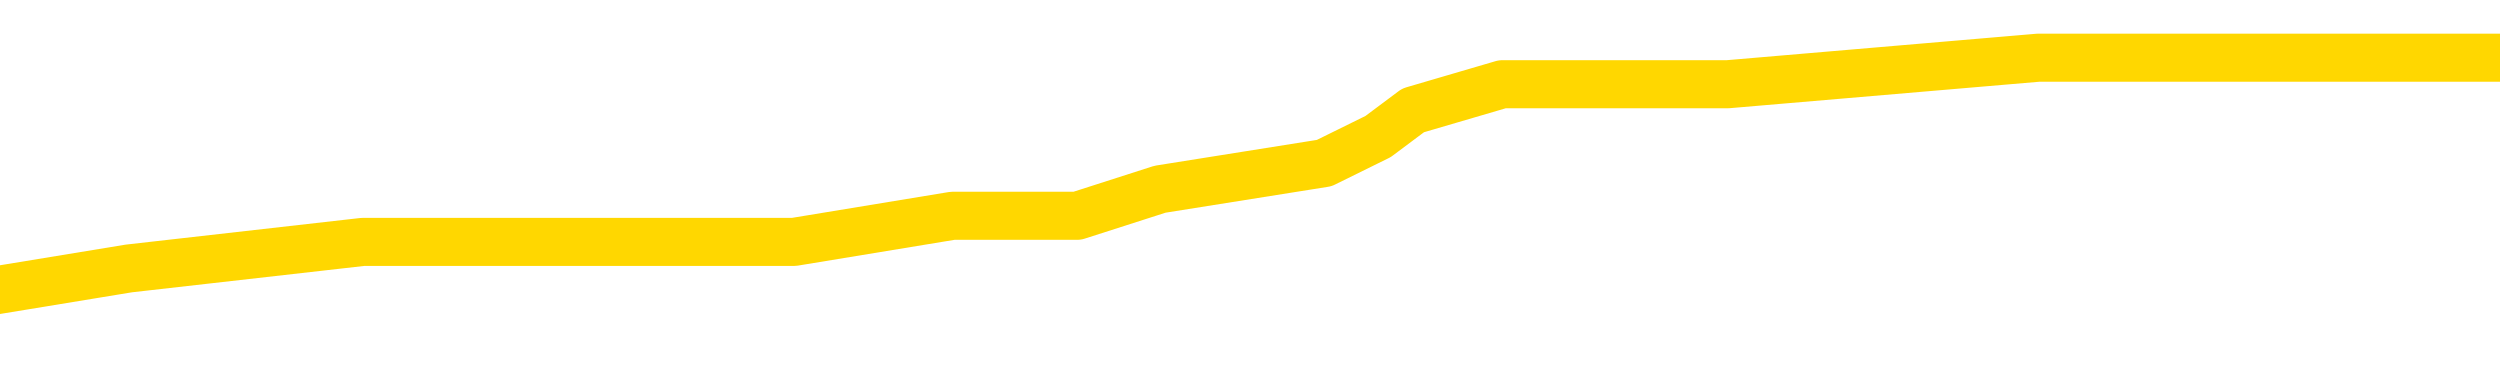 <svg xmlns="http://www.w3.org/2000/svg" version="1.1" viewBox="0 0 6500 1000">
	<path fill="none" stroke="gold" stroke-width="125" stroke-linecap="round" stroke-linejoin="round" d="M0 168665  L-863380 168665 L-863196 168596 L-862706 168459 L-862412 168391 L-862101 168254 L-861866 168186 L-861813 168049 L-861754 167912 L-861600 167843 L-861560 167707 L-861427 167638 L-861135 167570 L-860594 167570 L-859984 167501 L-859936 167501 L-859296 167433 L-859263 167433 L-858737 167433 L-858604 167364 L-858214 167227 L-857886 167091 L-857769 166954 L-857558 166817 L-856841 166817 L-856271 166748 L-856164 166748 L-855989 166680 L-855768 166543 L-855366 166475 L-855340 166338 L-854413 166201 L-854325 166064 L-854243 165927 L-854173 165790 L-853875 165722 L-853723 165585 L-851833 165653 L-851732 165653 L-851470 165653 L-851176 165722 L-851035 165585 L-850786 165585 L-850751 165516 L-850592 165448 L-850129 165311 L-849876 165242 L-849663 165106 L-849412 165037 L-849063 164969 L-848136 164832 L-848042 164695 L-847631 164626 L-846461 164490 L-845272 164421 L-845179 164284 L-845152 164147 L-844886 164010 L-844587 163874 L-844458 163737 L-844421 163600 L-843606 163600 L-843222 163668 L-842162 163737 L-842100 163737 L-841835 165106 L-841364 166406 L-841172 167707 L-840908 169007 L-840571 168939 L-840436 168870 L-839980 168802 L-839237 168733 L-839219 168665 L-839054 168528 L-838986 168528 L-838470 168459 L-837441 168459 L-837245 168391 L-836756 168323 L-836394 168254 L-835986 168254 L-835600 168323 L-833896 168323 L-833798 168323 L-833727 168323 L-833665 168323 L-833481 168254 L-833144 168254 L-832504 168186 L-832427 168117 L-832366 168117 L-832179 168049 L-832100 168049 L-831922 167980 L-831903 167912 L-831673 167912 L-831285 167843 L-830397 167843 L-830357 167775 L-830269 167707 L-830242 167570 L-829234 167501 L-829084 167364 L-829060 167296 L-828927 167227 L-828887 167159 L-827629 167091 L-827571 167091 L-827031 167022 L-826979 167022 L-826932 167022 L-826537 166954 L-826397 166885 L-826198 166817 L-826051 166817 L-825886 166817 L-825610 166885 L-825251 166885 L-824698 166817 L-824053 166748 L-823795 166611 L-823641 166543 L-823240 166475 L-823200 166406 L-823079 166338 L-823017 166406 L-823003 166406 L-822910 166406 L-822617 166338 L-822465 166064 L-822135 165927 L-822057 165790 L-821981 165722 L-821754 165516 L-821688 165379 L-821460 165242 L-821408 165106 L-821243 165037 L-820237 164969 L-820054 164900 L-819503 164832 L-819110 164695 L-818713 164626 L-817862 164490 L-817784 164421 L-817205 164353 L-816764 164353 L-816523 164284 L-816366 164284 L-815965 164147 L-815944 164147 L-815499 164079 L-815094 164010 L-814958 163874 L-814783 163737 L-814646 163600 L-814396 163463 L-813396 163394 L-813314 163326 L-813179 163258 L-813140 163189 L-812250 163121 L-812035 163052 L-811591 162984 L-811474 162915 L-811417 162847 L-810741 162847 L-810641 162778 L-810612 162778 L-809270 162710 L-808864 162642 L-808825 162573 L-807896 162505 L-807798 162436 L-807665 162368 L-807261 162299 L-807235 162231 L-807142 162162 L-806926 162094 L-806515 161957 L-805361 161820 L-805069 161683 L-805041 161546 L-804432 161478 L-804182 161341 L-804163 161273 L-803233 161204 L-803182 161067 L-803059 160999 L-803042 160862 L-802886 160793 L-802711 160657 L-802574 160588 L-802518 160520 L-802410 160451 L-802325 160383 L-802091 160314 L-802016 160246 L-801708 160177 L-801590 160109 L-801420 160041 L-801329 159972 L-801227 159972 L-801203 159904 L-801126 159904 L-801028 159767 L-800661 159698 L-800557 159630 L-800053 159561 L-799601 159493 L-799563 159425 L-799539 159356 L-799498 159288 L-799370 159219 L-799269 159151 L-798827 159082 L-798545 159014 L-797953 158945 L-797822 158877 L-797548 158740 L-797395 158672 L-797242 158603 L-797157 158466 L-797079 158398 L-796893 158329 L-796843 158329 L-796815 158261 L-796736 158193 L-796712 158124 L-796429 157987 L-795825 157850 L-794830 157782 L-794532 157713 L-793798 157645 L-793554 157577 L-793464 157508 L-792886 157440 L-792188 157371 L-791436 157303 L-791117 157234 L-790734 157097 L-790657 157029 L-790023 156960 L-789837 156892 L-789750 156892 L-789620 156892 L-789307 156824 L-789258 156755 L-789116 156687 L-789094 156618 L-788126 156550 L-787581 156481 L-787103 156481 L-787042 156481 L-786718 156481 L-786697 156413 L-786634 156413 L-786424 156344 L-786347 156276 L-786293 156208 L-786270 156139 L-786231 156071 L-786215 156002 L-785458 155934 L-785441 155865 L-784642 155797 L-784490 155728 L-783584 155660 L-783078 155592 L-782849 155455 L-782807 155455 L-782692 155386 L-782516 155318 L-781761 155386 L-781626 155318 L-781462 155249 L-781144 155181 L-780968 155044 L-779946 154907 L-779923 154770 L-779672 154702 L-779459 154565 L-778825 154496 L-778587 154360 L-778554 154223 L-778376 154086 L-778296 153949 L-778206 153880 L-778142 153744 L-777701 153607 L-777678 153538 L-777137 153470 L-776881 153401 L-776386 153333 L-775509 153264 L-775472 153196 L-775420 153127 L-775379 153059 L-775261 152991 L-774985 152922 L-774778 152785 L-774581 152648 L-774558 152511 L-774507 152375 L-774468 152306 L-774390 152238 L-773793 152101 L-773732 152032 L-773629 151964 L-773475 151895 L-772843 151827 L-772162 151759 L-771859 151622 L-771513 151553 L-771315 151485 L-771267 151348 L-770946 151279 L-770319 151211 L-770172 151143 L-770136 151074 L-770078 151006 L-770001 150869 L-769760 150869 L-769672 150800 L-769578 150732 L-769284 150663 L-769150 150595 L-769089 150527 L-769053 150390 L-768780 150390 L-767774 150321 L-767599 150253 L-767548 150253 L-767255 150184 L-767063 150047 L-766730 149979 L-766223 149911 L-765661 149774 L-765646 149637 L-765630 149568 L-765529 149431 L-765415 149295 L-765376 149158 L-765338 149089 L-765272 149089 L-765244 149021 L-765105 149089 L-764812 149089 L-764762 149089 L-764657 149089 L-764393 149021 L-763928 148952 L-763783 148952 L-763729 148815 L-763672 148747 L-763481 148678 L-763115 148610 L-762901 148610 L-762706 148610 L-762648 148610 L-762589 148473 L-762435 148405 L-762166 148336 L-761736 148678 L-761720 148678 L-761644 148610 L-761579 148542 L-761450 148062 L-761426 147994 L-761142 147926 L-761094 147857 L-761040 147789 L-760577 147720 L-760539 147720 L-760498 147652 L-760308 147583 L-759827 147515 L-759340 147446 L-759324 147378 L-759286 147310 L-759029 147241 L-758952 147104 L-758722 147036 L-758706 146899 L-758412 146762 L-757969 146694 L-757522 146625 L-757018 146557 L-756864 146488 L-756577 146420 L-756537 146283 L-756206 146214 L-755984 146146 L-755467 146009 L-755391 145941 L-755144 145804 L-754949 145667 L-754889 145598 L-754113 145530 L-754039 145530 L-753808 145462 L-753792 145462 L-753730 145393 L-753534 145325 L-753070 145325 L-753047 145256 L-752917 145256 L-751616 145256 L-751600 145256 L-751522 145188 L-751429 145188 L-751212 145188 L-751059 145119 L-750881 145188 L-750827 145256 L-750540 145325 L-750500 145325 L-750131 145325 L-749691 145325 L-749508 145325 L-749187 145256 L-748891 145256 L-748445 145119 L-748374 145051 L-747911 144914 L-747473 144845 L-747291 144777 L-745837 144640 L-745705 144572 L-745248 144435 L-745022 144366 L-744636 144229 L-744119 144093 L-743165 143956 L-742371 143819 L-741696 143750 L-741271 143613 L-740960 143545 L-740730 143340 L-740046 143134 L-740033 142929 L-739824 142655 L-739801 142587 L-739627 142450 L-738677 142381 L-738409 142245 L-737594 142176 L-737283 142039 L-737246 141971 L-737188 141834 L-736572 141765 L-735934 141629 L-734308 141560 L-733634 141492 L-732992 141492 L-732914 141492 L-732858 141492 L-732822 141492 L-732794 141423 L-732682 141286 L-732664 141218 L-732641 141149 L-732488 141081 L-732434 140944 L-732356 140876 L-732237 140807 L-732139 140739 L-732022 140670 L-731752 140533 L-731483 140465 L-731465 140328 L-731266 140260 L-731119 140123 L-730892 140054 L-730758 139986 L-730449 139917 L-730389 139849 L-730036 139712 L-729687 139644 L-729586 139575 L-729522 139438 L-729462 139370 L-729078 139233 L-728697 139164 L-728593 139096 L-728332 139028 L-728061 138891 L-727902 138822 L-727870 138754 L-727808 138685 L-727666 138617 L-727482 138548 L-727438 138480 L-727150 138480 L-727134 138412 L-726900 138412 L-726840 138343 L-726801 138343 L-726221 138275 L-726088 138206 L-726064 137932 L-726046 137453 L-726029 136906 L-726012 136358 L-725988 135811 L-725972 135400 L-725951 134921 L-725934 134442 L-725911 134168 L-725894 133894 L-725873 133689 L-725856 133552 L-725807 133347 L-725735 133141 L-725700 132799 L-725676 132525 L-725640 132251 L-725599 131978 L-725562 131841 L-725546 131567 L-725522 131362 L-725485 131225 L-725468 131019 L-725445 130882 L-725427 130746 L-725409 130609 L-725393 130472 L-725364 130266 L-725338 130061 L-725292 129993 L-725276 129856 L-725234 129787 L-725186 129650 L-725115 129514 L-725100 129377 L-725084 129240 L-725022 129171 L-724982 129103 L-724943 129034 L-724777 128966 L-724712 128898 L-724696 128829 L-724652 128692 L-724593 128624 L-724381 128555 L-724347 128487 L-724305 128418 L-724227 128350 L-723690 128281 L-723611 128213 L-723507 128076 L-723419 128008 L-723242 127939 L-722892 127871 L-722736 127802 L-722298 127734 L-722141 127665 L-722011 127597 L-721308 127460 L-721106 127392 L-720146 127255 L-719664 127186 L-719564 127186 L-719472 127118 L-719227 127049 L-719154 126981 L-718711 126844 L-718615 126776 L-718600 126707 L-718584 126639 L-718559 126570 L-718093 126502 L-717876 126433 L-717737 126365 L-717443 126297 L-717354 126228 L-717313 126160 L-717283 126091 L-717111 126023 L-717052 125954 L-716975 125886 L-716895 125817 L-716825 125817 L-716516 125749 L-716431 125681 L-716217 125612 L-716182 125544 L-715498 125475 L-715400 125407 L-715194 125338 L-715148 125270 L-714870 125201 L-714807 125133 L-714790 124996 L-714712 124928 L-714404 124791 L-714380 124722 L-714326 124585 L-714303 124517 L-714181 124449 L-714045 124312 L-713801 124243 L-713675 124243 L-713028 124175 L-713012 124175 L-712988 124175 L-712807 124038 L-712731 123969 L-712639 123901 L-712212 123832 L-711796 123764 L-711403 123627 L-711324 123559 L-711305 123490 L-710942 123422 L-710705 123353 L-710477 123285 L-710164 123216 L-710086 123148 L-710005 123011 L-709827 122874 L-709812 122806 L-709546 122669 L-709466 122600 L-709236 122532 L-709010 122464 L-708694 122464 L-708519 122395 L-708158 122395 L-707766 122327 L-707697 122190 L-707633 122121 L-707493 121984 L-707441 121916 L-707339 121779 L-706838 121711 L-706640 121642 L-706394 121574 L-706208 121505 L-705909 121437 L-705832 121368 L-705666 121232 L-704782 121163 L-704753 121026 L-704630 120889 L-704052 120821 L-703974 120752 L-703260 120752 L-702949 120752 L-702735 120752 L-702719 120752 L-702332 120752 L-701807 120616 L-701361 120547 L-701031 120479 L-700879 120410 L-700553 120410 L-700374 120342 L-700293 120342 L-700087 120205 L-699911 120136 L-698982 120068 L-698093 120000 L-698054 119931 L-697826 119931 L-697447 119863 L-696659 119794 L-696425 119726 L-696349 119657 L-695991 119589 L-695420 119452 L-695153 119383 L-694766 119315 L-694662 119315 L-694492 119315 L-693874 119315 L-693663 119315 L-693355 119315 L-693302 119247 L-693174 119178 L-693121 119110 L-693002 119041 L-692666 118904 L-691706 118836 L-691575 118699 L-691373 118631 L-690742 118562 L-690431 118494 L-690017 118425 L-689989 118357 L-689844 118288 L-689424 118220 L-688091 118220 L-688044 118151 L-687916 118015 L-687899 117946 L-687321 117809 L-687116 117741 L-687086 117672 L-687045 117604 L-686988 117535 L-686950 117467 L-686872 117399 L-686729 117330 L-686275 117262 L-686156 117193 L-685871 117125 L-685498 117056 L-685402 116988 L-685075 116919 L-684721 116851 L-684551 116783 L-684504 116714 L-684395 116646 L-684306 116577 L-684278 116509 L-684201 116372 L-683898 116303 L-683864 116167 L-683793 116098 L-683425 116030 L-683089 115961 L-683008 115961 L-682789 115893 L-682617 115824 L-682589 115756 L-682092 115687 L-681543 115550 L-680662 115482 L-680564 115345 L-680487 115277 L-680213 115208 L-679965 115071 L-679892 115003 L-679830 114866 L-679711 114798 L-679669 114729 L-679559 114661 L-679482 114524 L-678781 114455 L-678536 114387 L-678496 114318 L-678340 114250 L-677740 114250 L-677513 114250 L-677421 114250 L-676946 114250 L-676349 114113 L-675829 114045 L-675808 113976 L-675663 113908 L-675343 113908 L-674801 113908 L-674569 113908 L-674398 113908 L-673912 113839 L-673684 113771 L-673599 113702 L-673253 113634 L-672927 113634 L-672404 113566 L-672077 113497 L-671476 113429 L-671279 113292 L-671227 113223 L-671186 113155 L-670905 113086 L-670221 112950 L-669910 112881 L-669885 112744 L-669694 112676 L-669471 112607 L-669385 112539 L-668722 112402 L-668697 112334 L-668476 112197 L-668146 112128 L-667794 111991 L-667589 111923 L-667356 111786 L-667099 111718 L-666909 111581 L-666862 111512 L-666635 111444 L-666600 111375 L-666444 111307 L-666229 111238 L-666056 111170 L-665965 111101 L-665687 111033 L-665444 110965 L-665128 110896 L-664702 110896 L-664665 110896 L-664181 110896 L-663948 110896 L-663736 110828 L-663510 110759 L-662960 110759 L-662713 110691 L-661879 110691 L-661823 110622 L-661802 110554 L-661644 110485 L-661182 110417 L-661141 110349 L-660801 110212 L-660668 110143 L-660445 110075 L-659873 110006 L-659401 109938 L-659207 109869 L-659014 109801 L-658824 109733 L-658723 109664 L-658354 109596 L-658308 109527 L-658227 109459 L-656933 109390 L-656885 109322 L-656617 109322 L-656471 109322 L-655920 109322 L-655804 109253 L-655722 109185 L-655363 109117 L-655139 109048 L-654858 108980 L-654529 108843 L-654021 108774 L-653908 108706 L-653829 108637 L-653665 108569 L-653371 108569 L-652902 108569 L-652705 108637 L-652655 108637 L-652005 108569 L-651883 108501 L-651429 108501 L-651393 108432 L-650925 108364 L-650814 108295 L-650798 108227 L-650582 108227 L-650401 108158 L-649870 108158 L-648840 108158 L-648640 108090 L-648182 108021 L-647234 107885 L-647135 107816 L-646781 107679 L-646721 107611 L-646706 107542 L-646671 107474 L-646301 107405 L-646181 107337 L-645939 107268 L-645776 107200 L-645588 107132 L-645467 107063 L-644397 106926 L-643539 106858 L-643326 106721 L-643229 106652 L-643055 106516 L-642722 106447 L-642650 106379 L-642592 106310 L-642417 106310 L-642028 106242 L-641793 106173 L-641682 106105 L-641565 106036 L-640584 105968 L-640558 105900 L-639964 105763 L-639931 105763 L-639783 105694 L-639498 105626 L-638587 105626 L-637640 105626 L-637487 105557 L-637385 105557 L-637253 105489 L-637110 105420 L-637084 105352 L-636970 105284 L-636751 105215 L-636070 105147 L-635941 105078 L-635637 105010 L-635397 104873 L-635065 104804 L-634426 104736 L-634084 104599 L-634022 104531 L-633866 104531 L-632945 104531 L-632474 104531 L-632431 104531 L-632418 104462 L-632376 104394 L-632354 104325 L-632328 104257 L-632184 104188 L-631761 104120 L-631426 104120 L-631235 104052 L-630806 104052 L-630618 103983 L-630229 103846 L-629695 103778 L-629322 103709 L-629301 103709 L-629051 103641 L-628933 103572 L-628857 103504 L-628721 103436 L-628682 103367 L-628602 103299 L-628207 103230 L-627711 103162 L-627599 103025 L-627426 102956 L-627118 102888 L-626671 102819 L-626348 102751 L-626205 102614 L-625778 102477 L-625625 102340 L-625570 102203 L-624756 102135 L-624736 102067 L-624364 101998 L-624307 101998 L-623178 101930 L-623111 101930 L-622552 101861 L-622358 101793 L-622221 101724 L-621988 101656 L-621641 101587 L-621606 101451 L-621571 101382 L-621503 101245 L-621154 101177 L-620982 101108 L-620497 101040 L-620480 100971 L-620155 100903 L-619998 100835 L-618857 100698 L-618832 100629 L-618640 100492 L-618447 100424 L-618197 100355 L-618179 100287 L-617159 100219 L-616862 100150 L-616786 100082 L-616650 99945 L-616474 99876 L-615897 99739 L-615682 99671 L-615618 99603 L-615487 99534 L-615451 99397 L-614927 99329 L-614789 126297 L-614775 126297 L-614752 126297 L-614732 126297 L-614505 99260 L-613729 99260 L-613687 99260 L-613320 99260 L-613241 99192 L-613189 99123 L-612516 99055 L-611774 98986 L-611349 98986 L-610901 98918 L-609840 98850 L-609528 98713 L-609118 98713 L-609046 98644 L-608522 98644 L-608427 98644 L-608409 98644 L-607964 98576 L-607779 98439 L-606999 98302 L-606326 98234 L-605914 98028 L-605682 97891 L-605542 97823 L-605460 97686 L-605440 97618 L-605364 97618 L-605236 97549 L-604919 97618 L-604694 97618 L-604369 97549 L-604307 97549 L-603937 97549 L-603904 97549 L-603695 97549 L-603028 97549 L-602951 97549 L-602793 97412 L-602682 97412 L-602355 97344 L-602201 97275 L-601860 97275 L-601803 97138 L-601464 97002 L-601261 96933 L-601208 96796 L-599831 96728 L-599702 96659 L-599268 96591 L-598948 96522 L-598120 96386 L-597997 96317 L-597266 96180 L-597110 96043 L-597069 95975 L-597016 95906 L-596992 95838 L-596878 95770 L-596582 95701 L-596292 95633 L-596238 95564 L-596117 95496 L-596087 95427 L-595987 95359 L-595543 95359 L-595392 95290 L-594556 95290 L-594014 95222 L-593680 95222 L-593664 95154 L-593588 95085 L-593472 95017 L-593278 94948 L-593013 94880 L-592179 94811 L-592082 94743 L-591561 94674 L-591519 94606 L-591420 94537 L-590592 94537 L-590457 94469 L-590118 94469 L-589564 94401 L-589184 94332 L-589021 94264 L-588711 94195 L-587899 94127 L-587593 94058 L-587324 94058 L-587002 94058 L-586682 94127 L-586406 94127 L-585578 93990 L-585482 93921 L-585390 93716 L-585285 93511 L-584899 93305 L-584419 93169 L-584402 93100 L-584284 93032 L-583916 92895 L-583821 92826 L-582987 92689 L-582910 92621 L-582610 92553 L-582520 92484 L-582112 92347 L-582002 92210 L-581303 92142 L-580830 92073 L-580770 92005 L-580551 91868 L-580277 91800 L-580164 91731 L-579137 91663 L-578750 91594 L-578730 91526 L-578397 91457 L-578153 91389 L-577719 91321 L-577609 91252 L-577492 91184 L-577040 91047 L-576450 90978 L-576113 90910 L-574220 90841 L-574107 90704 L-573895 90636 L-572576 90568 L-572470 75167 L-572404 59972 L-572368 45941 L-572306 45941 L-571806 61204 L-571131 76262 L-571109 90157 L-570839 90020 L-569871 90020 L-569182 89952 L-569020 89883 L-568479 89815 L-568389 89746 L-567370 89678 L-566422 89541 L-566056 89609 L-565954 89678 L-565365 89678 L-565306 89678 L-565206 89609 L-564765 89472 L-564658 89404 L-564216 89336 L-563216 89130 L-562960 88925 L-562857 88720 L-562727 88583 L-562360 88446 L-561779 88309 L-561748 88240 L-561433 88172 L-559450 88104 L-559334 88035 L-559267 88035 L-558908 87967 L-557289 87898 L-557112 87898 L-556967 87898 L-556145 87967 L-556092 88035 L-556038 88035 L-555603 88035 L-554623 88104 L-554549 88104 L-553464 88035 L-553251 88035 L-552535 87898 L-552147 87830 L-551928 87693 L-551609 87556 L-551115 87419 L-550987 87351 L-550758 87214 L-550526 87077 L-550467 87008 L-550177 86940 L-549905 86803 L-548875 86735 L-547210 86666 L-546791 86598 L-546654 86529 L-546497 86529 L-546192 86461 L-545964 86324 L-545806 86255 L-545646 86119 L-545477 85982 L-545430 85913 L-545377 85845 L-545355 85845 L-544969 85776 L-544719 85776 L-544449 85776 L-544288 85776 L-544198 85776 L-542539 85776 L-542374 85845 L-541994 85776 L-541534 85776 L-540925 85639 L-539832 85571 L-539400 85503 L-539369 85434 L-539307 85366 L-539289 85297 L-537585 85229 L-537543 85160 L-537077 85092 L-536890 85023 L-536858 84887 L-536263 84818 L-536213 84750 L-535890 84681 L-535840 84613 L-535629 84544 L-535611 84476 L-535345 84339 L-535292 84271 L-534823 84202 L-534313 84065 L-534234 84065 L-533940 83997 L-533923 83928 L-533885 83860 L-533814 83791 L-533657 83723 L-532710 83723 L-532654 83723 L-532133 83723 L-531941 83655 L-531840 83655 L-531614 83586 L-531104 83586 L-530716 85434 L-530647 85434 L-530298 85366 L-529941 85297 L-528812 83312 L-528761 83175 L-528535 83107 L-528501 83039 L-528376 82902 L-528277 82902 L-528013 82902 L-527272 82970 L-526694 82970 L-526400 82970 L-525695 82970 L-525516 82902 L-525493 82902 L-524857 82833 L-524545 82765 L-524149 82765 L-524119 82696 L-524098 82628 L-523945 82559 L-523259 82559 L-523243 82559 L-522903 82559 L-522630 82491 L-522593 82422 L-522537 82286 L-522515 82217 L-522443 82149 L-522111 82080 L-522005 82012 L-521976 81875 L-521778 81806 L-521625 81738 L-520757 81670 L-520195 81533 L-520179 81533 L-520078 81464 L-519975 81533 L-519829 81533 L-519751 81533 L-519713 81464 L-519657 81396 L-519584 81327 L-519439 81259 L-518957 81259 L-518553 81190 L-517686 81259 L-517666 81259 L-517409 81259 L-517332 81259 L-517303 81190 L-517293 81054 L-517275 80985 L-516982 80917 L-516943 80848 L-516871 80780 L-516797 80711 L-516592 80643 L-516433 80438 L-516131 80232 L-516054 79958 L-516037 79753 L-515820 79616 L-515589 79616 L-515479 79685 L-515109 79753 L-514951 79753 L-514720 79753 L-514551 79753 L-514406 79685 L-514274 79616 L-512998 79479 L-512595 79342 L-512534 79274 L-512417 79137 L-511992 79069 L-511977 78932 L-511915 78863 L-511642 78726 L-511529 78658 L-511247 78521 L-510969 78453 L-510544 78316 L-510522 78247 L-510444 78179 L-510318 78110 L-509732 78042 L-509340 77973 L-509005 77905 L-508416 77837 L-508314 77837 L-508143 77768 L-508007 77768 L-507179 77700 L-505994 77631 L-505958 77563 L-505902 77563 L-505682 77494 L-505477 77494 L-505322 77494 L-505065 77426 L-504989 77357 L-504446 77289 L-504410 77221 L-504161 77152 L-503774 77084 L-502948 77015 L-502590 76947 L-502279 76947 L-502021 76878 L-501798 76810 L-501391 76741 L-501275 76673 L-501092 76605 L-501038 76605 L-500850 76536 L-500679 76468 L-500650 76399 L-500370 76331 L-500060 76262 L-499921 76194 L-499612 76125 L-499418 76125 L-499402 76057 L-498683 76057 L-498549 75920 L-498252 75852 L-498161 75783 L-497561 75783 L-497522 75715 L-497444 75646 L-496823 75578 L-496672 75441 L-496631 75373 L-496321 75304 L-496129 75236 L-495936 75099 L-495880 74962 L-495572 74893 L-495519 74825 L-495465 74893 L-495439 74893 L-495314 74893 L-494504 74825 L-494427 74757 L-493887 74688 L-493618 74620 L-492958 74551 L-492051 74483 L-491809 74414 L-491277 74346 L-491060 74277 L-489952 74346 L-489902 74346 L-489127 74346 L-488579 74277 L-488468 74209 L-488315 74072 L-488260 74004 L-488094 73935 L-487717 73867 L-487270 73798 L-487215 73730 L-487060 73661 L-486380 73593 L-486160 73524 L-485642 73456 L-484794 73319 L-484777 73251 L-482987 73182 L-482432 73114 L-482315 73045 L-481309 72977 L-481273 72908 L-481040 72908 L-480947 72908 L-480907 72908 L-480575 72840 L-480223 72772 L-479958 72635 L-479672 72566 L-479361 72429 L-479107 72292 L-479013 72224 L-478523 72156 L-478316 72087 L-477750 72019 L-477636 72087 L-477284 72019 L-477233 72019 L-477193 72019 L-476589 71882 L-475856 71745 L-475274 71608 L-475039 71471 L-474499 71266 L-474346 71129 L-473844 71060 L-473635 70924 L-473612 70924 L-473553 70855 L-472590 70855 L-472413 70787 L-471971 70718 L-471946 70581 L-471791 70513 L-471710 70513 L-471559 70581 L-470913 70581 L-470863 70513 L-469743 70444 L-468759 70376 L-468697 70308 L-467977 70239 L-467112 70171 L-466733 70102 L-466514 70102 L-465755 70034 L-465703 69965 L-465393 69828 L-464542 69828 L-464349 69760 L-464172 69691 L-463948 69691 L-463821 69623 L-463629 69623 L-463397 69555 L-463227 69623 L-462941 69555 L-462661 69555 L-462578 69486 L-462407 69418 L-462391 69281 L-462237 69212 L-462198 69144 L-461422 69075 L-461346 69075 L-461114 68939 L-460687 68870 L-460341 68802 L-459758 68733 L-459489 68733 L-459230 68733 L-459101 68596 L-459085 68528 L-458971 68459 L-458947 68391 L-458713 68323 L-458677 68254 L-457361 68254 L-457305 68186 L-456626 68049 L-456054 68049 L-455928 68049 L-455775 68049 L-455698 68049 L-455386 67912 L-455113 67843 L-455024 67707 L-454922 67707 L-453994 67638 L-453918 67638 L-453554 67638 L-453530 67570 L-453493 67501 L-452718 67364 L-452626 67296 L-452486 67227 L-452084 67159 L-451822 67159 L-451579 67227 L-451365 67159 L-451284 67159 L-451208 67159 L-451132 67159 L-450945 67227 L-450878 67227 L-450629 67227 L-450574 67159 L-450436 67091 L-450356 66954 L-450243 66885 L-450020 66817 L-449856 66748 L-449815 66680 L-449645 66611 L-449274 66543 L-449260 66475 L-449144 66406 L-448422 66338 L-448386 66269 L-448253 66269 L-447906 66201 L-447494 66201 L-447458 66201 L-447380 66132 L-447341 66064 L-446977 65995 L-446773 65927 L-446758 65859 L-446412 65790 L-446064 65790 L-445738 65790 L-445636 65722 L-445484 65722 L-445289 65653 L-445058 65653 L-444965 65653 L-444809 65653 L-444732 65653 L-444692 65585 L-444578 65516 L-444555 65448 L-444304 65448 L-444165 65311 L-443587 65106 L-442759 64969 L-442271 64832 L-442150 64763 L-442111 64695 L-442099 64626 L-441947 64490 L-441846 64353 L-441613 64284 L-441222 64147 L-440918 64079 L-440902 64010 L-440732 63942 L-440493 63805 L-439897 63805 L-439293 63737 L-439253 63737 L-439213 63737 L-439060 63668 L-439007 63600 L-438944 63531 L-438876 63463 L-438821 63326 L-438796 63258 L-438749 63189 L-438655 63052 L-438518 62984 L-438364 62915 L-438232 62847 L-438191 62847 L-438156 62778 L-438094 62710 L-437821 62573 L-437506 62505 L-437465 62368 L-437380 62299 L-437203 62231 L-436965 62162 L-436608 62094 L-436578 62026 L-436009 61957 L-435886 61889 L-435650 61820 L-435627 61820 L-435346 61752 L-435060 61752 L-434805 61752 L-434233 61683 L-433936 61615 L-433860 61546 L-433161 61478 L-433083 61409 L-433048 61341 L-433022 61273 L-432970 61136 L-432777 61067 L-432636 60930 L-432601 60862 L-432560 60793 L-431965 60725 L-431732 60657 L-431449 61136 L-431394 61546 L-431321 62026 L-431243 62436 L-431006 62299 L-430762 62231 L-430627 62162 L-430520 62094 L-430441 62026 L-430054 61889 L-429927 61820 L-429774 61752 L-429736 61683 L-429591 61615 L-429369 61546 L-429195 61478 L-429126 61409 L-428305 61273 L-428288 61273 L-427994 61204 L-427206 61136 L-426896 61136 L-426750 61067 L-426522 60999 L-426321 60862 L-425384 60793 L-425347 60725 L-425325 60657 L-425284 60520 L-425015 60451 L-424419 60383 L-424355 60314 L-424320 60246 L-424303 60177 L-423608 60177 L-423406 60177 L-423374 60177 L-423041 60177 L-422933 60109 L-422309 59972 L-421804 59904 L-421767 59767 L-421325 59767 L-421229 59698 L-421070 59698 L-420757 59698 L-420745 59698 L-420304 59767 L-419822 59835 L-419693 59835 L-419373 59835 L-419305 59767 L-419001 59767 L-418825 59698 L-418631 59630 L-418388 59493 L-418191 59356 L-418165 59219 L-417587 59151 L-417517 59082 L-417108 59014 L-417053 58945 L-417007 58877 L-416643 58809 L-416497 58740 L-416291 58672 L-416195 58672 L-416040 58603 L-415979 58535 L-415831 58398 L-415730 58329 L-415173 58329 L-415151 58466 L-414979 58535 L-414437 58603 L-414376 58603 L-414322 58466 L-414294 58329 L-414222 58261 L-414206 58124 L-414143 58056 L-414106 57919 L-413952 57850 L-413626 57782 L-413060 57713 L-413045 57645 L-412983 57508 L-412882 57371 L-412835 57371 L-412593 57303 L-412171 57303 L-412016 57303 L-410274 57166 L-409733 57097 L-408789 57029 L-408380 56960 L-407839 56824 L-407642 56755 L-407474 56687 L-407178 56618 L-407063 56550 L-407048 56550 L-406893 56481 L-406754 56413 L-406677 56276 L-406545 56276 L-406197 56276 L-405827 56344 L-405229 56344 L-405053 56344 L-404897 56276 L-404628 56208 L-404476 56208 L-404185 56413 L-404161 56550 L-404078 56687 L-403851 56824 L-403151 56755 L-403024 56687 L-402593 56618 L-402499 56550 L-401294 56550 L-401245 56481 L-400952 56481 L-400548 56413 L-400273 56276 L-400253 56208 L-400136 56139 L-400059 56071 L-399878 56002 L-399398 55934 L-398947 55797 L-398536 55728 L-398506 55660 L-398087 55592 L-397973 55592 L-397855 55592 L-397840 55592 L-397646 55523 L-397624 55386 L-397392 55318 L-396949 55249 L-396629 55112 L-396165 55112 L-395999 55044 L-395844 54976 L-395688 54976 L-395235 54976 L-394916 54976 L-394861 55044 L-394490 55044 L-394452 55112 L-394126 55112 L-394009 55044 L-393910 54976 L-393584 54839 L-393197 54770 L-392936 54702 L-392578 54565 L-392322 54496 L-390151 54428 L-390102 54360 L-390080 54291 L-389668 54291 L-389606 54291 L-389536 54360 L-389306 54360 L-388995 54291 L-388691 54154 L-388647 54086 L-388339 54017 L-388206 53949 L-387990 53880 L-387278 53812 L-387122 53812 L-386984 53744 L-386835 53744 L-386814 53744 L-386620 53675 L-386595 53607 L-386503 53538 L-386482 53470 L-386465 53401 L-386365 53333 L-385436 53264 L-384978 53264 L-383886 53127 L-383464 53127 L-383060 53059 L-383021 52991 L-382768 52922 L-381993 52785 L-381977 52717 L-381953 52648 L-381760 52580 L-381023 52511 L-380754 52443 L-380714 52375 L-380315 52238 L-380290 52169 L-379501 52101 L-378821 52032 L-377449 51964 L-377179 51895 L-377131 51827 L-376593 51690 L-376560 51622 L-376458 51485 L-376135 51416 L-376055 51348 L-375786 51348 L-374874 51279 L-374735 51279 L-374486 51143 L-373941 51143 L-373519 51074 L-373326 51006 L-373310 51006 L-373172 50869 L-373078 50800 L-372951 50732 L-372691 50663 L-372666 50527 L-372575 50458 L-372265 50390 L-372205 50321 L-372088 50321 L-371738 50321 L-370927 50321 L-370696 50184 L-369867 50184 L-369635 50047 L-369418 49979 L-368900 49979 L-368262 49911 L-367846 49842 L-367523 49774 L-367042 49705 L-366617 49705 L-366556 49637 L-366207 49637 L-366167 49568 L-366153 49500 L-366053 49363 L-366008 49363 L-365523 49295 L-364721 49295 L-364387 49295 L-363305 49226 L-362825 49158 L-362802 49089 L-362662 49021 L-362107 48952 L-361410 48884 L-361101 48815 L-360879 48747 L-360775 48678 L-360672 48542 L-360001 48473 L-359907 48405 L-359885 48405 L-359807 48336 L-359629 48336 L-359457 48336 L-359277 48268 L-359263 48199 L-359187 48131 L-359023 48062 L-358508 47994 L-358492 47926 L-358352 47926 L-357989 47857 L-357965 47857 L-357834 47789 L-357810 47720 L-357447 47652 L-356922 47515 L-356828 47446 L-356612 47310 L-356519 47241 L-356494 47173 L-356030 47104 L-355953 47104 L-355551 47036 L-355101 47036 L-353849 46967 L-353810 46899 L-353379 46830 L-353346 46762 L-352627 46694 L-352451 46625 L-352315 46557 L-352008 46488 L-351953 46420 L-351929 46283 L-351912 46146 L-351737 46078 L-351548 46009 L-351040 46009 L-350667 45462 L-350328 44845 L-350290 44298 L-349571 43819 L-349477 43750 L-349438 43682 L-348897 43682 L-348874 43613 L-348471 43545 L-348045 43477 L-347775 43477 L-347595 43408 L-347349 43271 L-347326 43203 L-347269 43066 L-346652 42997 L-346150 42929 L-345763 42929 L-345144 42997 L-344928 42997 L-344773 43066 L-343480 42929 L-343381 42861 L-342938 42724 L-342607 42655 L-342307 42518 L-342064 42450 L-341329 42313 L-340750 42245 L-339921 42176 L-339820 42108 L-339263 42039 L-339125 41971 L-337483 41902 L-337422 41902 L-337328 41902 L-336361 41902 L-336184 41834 L-335897 41834 L-335679 41834 L-335601 41765 L-335329 41765 L-335214 41697 L-335061 41629 L-334751 41560 L-334672 41492 L-334581 41492 L-334504 41423 L-334388 41423 L-334209 41355 L-334117 41286 L-334078 41218 L-333575 41218 L-333357 41149 L-333227 41149 L-333072 41081 L-333018 41013 L-332893 41013 L-332508 40944 L-332000 40876 L-331927 40807 L-331447 40739 L-331370 40670 L-331270 40670 L-331037 40602 L-330572 40602 L-330342 40602 L-330325 40602 L-330093 40602 L-329938 40602 L-329877 40602 L-329684 40533 L-329413 40396 L-328662 40328 L-327708 40328 L-327672 40260 L-327448 40260 L-327008 40260 L-326727 40123 L-326379 40054 L-325309 39986 L-324382 39986 L-324251 39986 L-324204 39986 L-324135 39917 L-323980 39917 L-323903 39780 L-323729 39644 L-323294 39507 L-323090 39438 L-323030 39301 L-322447 39233 L-322293 39096 L-322178 39028 L-322137 38959 L-321968 38891 L-321831 38822 L-321620 38685 L-321542 38617 L-321519 38548 L-321310 38412 L-320900 38343 L-320876 38275 L-320653 38206 L-320507 38138 L-320473 38069 L-320459 38001 L-320437 37932 L-320203 37864 L-320018 37796 L-319801 37727 L-319775 37659 L-319086 37590 L-318983 37522 L-318947 37453 L-318927 37385 L-318732 37316 L-318679 37248 L-318562 37111 L-318481 37111 L-318370 37043 L-318055 36974 L-317596 36906 L-317341 36837 L-317107 36700 L-316977 36632 L-316624 36563 L-316565 36495 L-316412 36427 L-315840 36290 L-315754 36221 L-315600 36084 L-315304 35947 L-314934 35811 L-314631 35674 L-314555 35605 L-314150 35537 L-313982 35537 L-313838 35537 L-313298 35537 L-313237 35537 L-313221 35400 L-313055 35331 L-312849 35263 L-312775 35263 L-312682 35195 L-312272 35126 L-312257 35058 L-312233 35058 L-312040 34989 L-311963 35605 L-311792 36221 L-311730 36769 L-311715 37385 L-311200 37316 L-310979 37248 L-310360 37111 L-310106 37043 L-309912 36974 L-309873 36906 L-309800 36906 L-309735 36906 L-309084 36906 L-309045 36974 L-308871 36974 L-308805 36974 L-308131 36974 L-307742 36837 L-307480 36769 L-307243 36700 L-307165 36563 L-307149 36427 L-306947 36358 L-306577 36221 L-306351 36153 L-305716 36084 L-305696 36084 L-305308 36016 L-305215 36016 L-305157 35947 L-304881 35879 L-304571 35879 L-304494 35811 L-303643 35879 L-303300 36221 L-302863 36632 L-302429 36974 L-301934 37316 L-301785 37248 L-301516 37316 L-300278 37385 L-300222 37522 L-298458 37590 L-298267 37522 L-297257 37453 L-297106 37385 L-296731 37522 L-296410 37659 L-295804 37796 L-295735 37932 L-295558 37864 L-294729 37796 L-294590 37727 L-294204 37659 L-294019 37590 L-293976 37522 L-293856 37453 L-293646 37385 L-293199 37248 L-292850 37180 L-292718 37111 L-292309 37043 L-291959 37043 L-291674 36974 L-291480 36906 L-291325 36906 L-291162 36837 L-291093 36769 L-290993 36769 L-290760 36700 L-290644 36700 L-290590 36632 L-290049 36632 L-289584 36563 L-288402 36563 L-288269 36563 L-288244 36563 L-288191 36563 L-287524 36563 L-286489 36427 L-286295 36358 L-286116 36290 L-285964 36290 L-285923 36221 L-285908 36221 L-285847 36153 L-285522 36084 L-284361 36016 L-284168 35947 L-283990 35879 L-282876 35811 L-282017 35742 L-281910 35742 L-281437 35674 L-281244 35674 L-278922 35605 L-278845 35537 L-278724 35400 L-278689 35331 L-278652 35195 L-278557 34989 L-278342 34852 L-277760 34715 L-277374 34647 L-276601 34579 L-276523 34510 L-275826 34510 L-275285 34510 L-275244 34442 L-275114 34442 L-274649 34373 L-274611 34305 L-274476 34236 L-274108 34168 L-274078 34099 L-273928 34099 L-273528 34031 L-271704 34099 L-270897 34031 L-270178 34031 L-270161 34031 L-269848 33894 L-269286 33826 L-268785 33757 L-268266 33689 L-268244 33620 L-266500 33552 L-266331 33483 L-266136 33415 L-265242 33347 L-264723 33210 L-264513 33141 L-264255 33073 L-263546 33004 L-262595 32936 L-261937 32867 L-261898 32731 L-261611 32662 L-261529 32594 L-261433 32594 L-261301 32525 L-261224 32525 L-260489 32525 L-260152 32457 L-260102 32525 L-259847 32525 L-259561 32457 L-259135 32457 L-258554 32388 L-258296 32388 L-258144 32320 L-257897 32320 L-257858 32320 L-257061 32251 L-257024 32183 L-256846 32183 L-256437 32046 L-256209 32046 L-256132 32046 L-256001 32046 L-255885 31978 L-255537 31909 L-255473 31841 L-255321 31772 L-254580 31704 L-254469 31635 L-254299 31567 L-254260 31498 L-253965 31498 L-253563 31498 L-253387 31498 L-253293 31498 L-252983 31430 L-252182 31362 L-251723 31225 L-251203 31156 L-250715 31088 L-250019 31019 L-248973 30951 L-248704 30951 L-248650 30882 L-248489 30882 L-248238 30882 L-247992 30814 L-247913 30746 L-247699 30609 L-247387 30540 L-246923 30403 L-246909 30335 L-246612 30335 L-246599 30266 L-245608 30198 L-244936 30130 L-244601 29993 L-243984 29993 L-243847 29924 L-243209 29856 L-243078 29787 L-242127 29650 L-242028 29514 L-241468 29445 L-241060 29445 L-240632 29445 L-240540 29377 L-239706 29377 L-239342 29377 L-239303 29445 L-239171 29514 L-238994 29514 L-238777 29514 L-238723 29445 L-238566 29308 L-238313 29240 L-237213 29171 L-237136 29103 L-236916 29034 L-236785 28898 L-236749 28829 L-236556 28761 L-236456 28692 L-235973 28624 L-235688 28555 L-235528 28487 L-235433 28350 L-235162 28281 L-234892 28213 L-234876 27939 L-234737 27734 L-234599 27529 L-234272 27255 L-233964 27118 L-233923 27049 L-233847 26913 L-233731 26844 L-232881 26707 L-232554 26639 L-232223 26570 L-232090 26570 L-231874 26570 L-231858 26570 L-231178 26570 L-231084 26433 L-231061 26365 L-231045 26228 L-231007 26160 L-230595 26023 L-230326 25954 L-230286 25886 L-229917 25886 L-229707 25817 L-228625 25817 L-228608 25749 L-228580 25681 L-228559 25681 L-228182 25544 L-227927 25475 L-227679 25338 L-227540 25201 L-227408 25133 L-227076 25065 L-226983 24996 L-226922 24928 L-226364 24859 L-226303 24791 L-226147 24722 L-225953 24654 L-225761 24585 L-225745 24517 L-225706 24449 L-225668 24380 L-225397 24312 L-225274 24243 L-225241 24175 L-225142 24175 L-224986 24175 L-224845 24175 L-224561 24106 L-224236 24106 L-223540 24038 L-223517 24038 L-223007 24038 L-222162 24038 L-221798 23969 L-221644 23901 L-221040 23901 L-220870 23901 L-220809 23901 L-220754 23832 L-219698 23764 L-219680 23764 L-218774 23764 L-218753 23764 L-218586 23696 L-218343 23696 L-218293 23627 L-218239 23490 L-218101 23422 L-218062 23353 L-217134 23285 L-217078 23285 L-216956 23285 L-216885 23285 L-216769 23285 L-216590 23353 L-215608 23285 L-215469 23285 L-215351 23148 L-215056 23011 L-214809 22943 L-214772 22874 L-214718 22943 L-214696 22943 L-214563 22943 L-214484 22943 L-214346 22874 L-213723 22874 L-213557 22806 L-213093 22806 L-212916 22669 L-212900 22600 L-212839 22532 L-212723 22464 L-212240 22395 L-211545 22327 L-211172 22258 L-211003 22190 L-210037 22121 L-209882 22053 L-209704 22053 L-209611 21984 L-209356 21984 L-209185 21984 L-208538 21916 L-208527 21916 L-207947 21848 L-207809 21848 L-207754 21711 L-207019 21642 L-206980 21574 L-206903 21574 L-206261 21505 L-205486 21505 L-205394 21437 L-205345 21437 L-205330 21368 L-205293 21368 L-205277 21232 L-205214 21163 L-205198 21095 L-205178 21095 L-205023 21026 L-204984 20958 L-204968 20889 L-204929 20821 L-204790 20752 L-204713 20684 L-204349 20616 L-204001 20547 L-203227 20479 L-202625 20410 L-202429 20342 L-202199 20342 L-202061 20273 L-201423 20273 L-201133 20205 L-201112 20205 L-200652 20136 L-200419 20136 L-200364 20068 L-200325 20000 L-199822 19931 L-199272 19863 L-198484 19794 L-197361 19794 L-196467 19726 L-196379 19726 L-196080 19657 L-196008 19589 L-195892 19520 L-194715 19452 L-194367 19383 L-194345 19315 L-193825 19247 L-193679 19178 L-193570 19110 L-193361 19041 L-193206 18973 L-193184 18904 L-192990 18836 L-192913 18767 L-192769 18699 L-191968 18631 L-191822 18562 L-191542 18494 L-191365 18425 L-191056 18357 L-190244 18288 L-189315 18288 L-187724 18220 L-187480 18151 L-186839 18083 L-186644 18015 L-186566 17946 L-186049 17878 L-185816 17878 L-185793 17809 L-185661 17809 L-185322 17741 L-185311 17672 L-185095 17604 L-185058 17535 L-184516 17467 L-183988 17330 L-183920 17262 L-183627 17193 L-183079 17056 L-183044 16988 L-182991 16919 L-182892 16783 L-182659 16783 L-182079 16783 L-181982 16851 L-181907 16851 L-181575 16783 L-180826 16714 L-180786 16646 L-180107 16646 L-179952 16646 L-179626 16577 L-179410 16509 L-179178 16509 L-178882 16440 L-178636 16372 L-178285 16303 L-178232 16235 L-177472 16167 L-176779 16030 L-176428 15893 L-175964 15824 L-175331 15756 L-174922 15687 L-174844 15756 L-174418 15756 L-173776 15687 L-173607 15687 L-172865 15619 L-172677 15550 L-172382 15482 L-171810 15414 L-171785 15345 L-170765 15345 L-170279 15277 L-170185 15277 L-170124 15208 L-169836 15140 L-169550 15071 L-169489 15003 L-169309 15003 L-168598 14934 L-168422 14866 L-168224 14798 L-168072 14729 L-167980 14661 L-167918 14592 L-167376 14592 L-167066 14524 L-166974 14387 L-166897 14250 L-166329 14182 L-166239 14182 L-165984 14045 L-165657 13908 L-165620 13702 L-165465 13497 L-165233 13429 L-164911 13360 L-163778 13292 L-163579 13223 L-163054 13155 L-162809 13155 L-162563 13086 L-162483 13018 L-162463 12881 L-162387 12813 L-162331 12676 L-162254 12607 L-162215 12539 L-162036 12402 L-161999 12334 L-161768 12265 L-160530 12197 L-160203 12128 L-160163 11991 L-159382 11923 L-159235 11854 L-158243 11786 L-158037 11786 L-157611 11786 L-157484 11786 L-157079 11854 L-156991 11786 L-156334 11718 L-155627 11649 L-155019 11581 L-154826 11512 L-154592 11375 L-153974 11307 L-153678 11170 L-153239 11101 L-153084 11033 L-152929 10965 L-152173 10828 L-151823 10759 L-151421 10759 L-151382 10691 L-150376 10691 L-150056 10691 L-149809 10622 L-149109 10485 L-149036 10417 L-148724 10349 L-147643 10280 L-147452 10212 L-147218 10212 L-147023 10143 L-146523 10075 L-145769 10075 L-145656 10075 L-145455 10075 L-145414 10006 L-145322 9938 L-145009 9869 L-144920 9801 L-144804 9733 L-144486 9733 L-144417 9664 L-144393 9596 L-144031 9527 L-143992 9459 L-143775 9390 L-143272 9459 L-142670 9527 L-142459 9664 L-142305 9733 L-142268 9733 L-142223 9596 L-142189 9527 L-142056 9459 L-141647 9390 L-141276 9322 L-141223 9253 L-141206 9185 L-141127 9117 L-140718 9048 L-140564 8980 L-140549 8843 L-140509 8774 L-140331 8637 L-140255 8569 L-140023 8501 L-139233 8432 L-139156 8432 L-138421 8295 L-138265 8227 L-138025 8090 L-137964 7953 L-137878 7885 L-137856 7748 L-137738 7611 L-137723 7474 L-137662 7337 L-137624 7268 L-137530 7200 L-137508 7200 L-137392 7132 L-137159 7063 L-136989 6926 L-136169 6926 L-135768 6858 L-135612 6858 L-135107 6858 L-134993 6858 L-134397 6858 L-134022 6789 L-133971 6789 L-133777 6721 L-133080 6721 L-133042 6652 L-132897 6652 L-132672 6584 L-132410 6516 L-132037 6447 L-131611 6379 L-131482 6310 L-131462 6173 L-130968 6173 L-130272 6105 L-130040 6173 L-129886 6173 L-128918 6173 L-128693 6242 L-128415 6242 L-128400 6173 L-127874 6105 L-127345 6036 L-127197 5968 L-127177 5900 L-126635 5831 L-126325 5763 L-126208 5626 L-126016 5489 L-125880 5352 L-125553 5284 L-125436 5215 L-125126 5215 L-124700 5147 L-124645 5147 L-124412 5215 L-124315 5215 L-124182 5215 L-123886 5215 L-123772 5147 L-123407 5078 L-123095 5078 L-122612 5010 L-122441 4941 L-122193 4873 L-121977 4804 L-121452 4736 L-121265 4599 L-120910 4531 L-120274 4462 L-120120 4325 L-119379 4257 L-118959 4188 L-118779 4120 L-118703 4120 L-118572 4052 L-118278 3983 L-118237 3915 L-118007 3915 L-117815 3846 L-117560 3846 L-117133 3778 L-117024 3709 L-116406 3709 L-116224 3709 L-115013 3709 L-114366 3778 L-114215 3778 L-114177 3778 L-114046 3778 L-113944 3709 L-113929 3641 L-113847 3572 L-113635 3504 L-113519 3436 L-113156 3367 L-112784 3299 L-112088 3230 L-111685 3162 L-111580 3093 L-111562 3025 L-110618 2956 L-110422 2819 L-110270 2751 L-110215 2614 L-109459 2614 L-109441 2751 L-108952 2819 L-108822 2956 L-108629 2956 L-107739 2888 L-107699 2819 L-107661 2751 L-107584 2683 L-107545 2683 L-107468 2614 L-107385 2546 L-107120 2477 L-106888 2409 L-106826 2340 L-106345 2272 L-106009 2272 L-105898 2203 L-105704 2135 L-105528 2067 L-105468 2067 L-105432 1998 L-105162 1930 L-104464 1793 L-104411 1656 L-104117 1519 L-103715 1382 L-103151 1314 L-102278 1245 L-101973 1177 L-101935 1108 L-101813 1040 L-101214 971 L-101084 903 L-100884 835 L-100847 766 L-100233 698 L-100054 629 L-100040 492 L-99821 424 L-99743 287 L-99436 287 L-99304 219 L-99072 219 L-98738 219 L-98646 150 L-98546 82 L-98508 13 L-97965 13 L-97772 -54 L-97231 -123 L-96805 -191 L-96674 -191 L-96612 -191 L-96381 -191 L-96364 -191 L-95876 -123 L-95795 -123 L-95778 -123 L-94385 -54 L-94249 -54 L-94135 -123 L-93501 -191 L-93361 -260 L-93244 -328 L-93090 -465 L-93053 -533 L-92974 -602 L-92920 -533 L-91929 -533 L-91892 -602 L-91759 -602 L-91698 -739 L-91599 -807 L-91309 -876 L-91296 -944 L-90985 -944 L-90886 -876 L-90420 -944 L-90367 6310 L-90224 13497 L-90096 20752 L-89864 28008 L-89295 27939 L-89206 27871 L-89184 27871 L-88897 27802 L-88214 27734 L-88137 27665 L-88101 27597 L-88084 27529 L-87885 27460 L-87465 27323 L-87193 27323 L-86320 27255 L-86028 27255 L-85917 27255 L-85183 27186 L-85055 27118 L-84696 27049 L-84443 27049 L-83572 26981 L-83403 26981 L-83341 26913 L-83287 26844 L-82939 26776 L-82915 26707 L-82706 26639 L-82566 26570 L-82436 26502 L-82313 26433 L-82189 26365 L-81952 26297 L-81662 26228 L-81003 26160 L-80981 26091 L-80826 26023 L-80708 25954 L-79744 25886 L-79688 25817 L-79456 25749 L-79433 25681 L-79107 25612 L-78992 25612 L-78952 25544 L-78450 25544 L-78151 25475 L-78040 25407 L-77497 25338 L-76438 25270 L-75812 25201 L-75641 25133 L-75393 25065 L-75137 24996 L-75006 24928 L-74984 24859 L-74317 24791 L-73421 24722 L-73374 24654 L-73304 24585 L-73188 24585 L-72968 24517 L-72777 24517 L-72738 24449 L-72545 24380 L-71886 24380 L-71269 24312 L-71231 24722 L-70634 25133 L-70573 25475 L-69451 25817 L-69396 25817 L-69275 25749 L-69010 25681 L-68946 25681 L-68677 25681 L-68601 25612 L-68385 25612 L-67902 25544 L-67632 25475 L-67501 25475 L-67269 25338 L-67244 25133 L-67229 24859 L-67206 24517 L-67190 24175 L-67166 23832 L-67153 23422 L-67129 23011 L-67113 22600 L-67090 22258 L-67075 21916 L-67053 21574 L-67037 21368 L-67009 21163 L-66991 20889 L-66973 20752 L-66936 20547 L-66897 20410 L-66882 20273 L-66856 20068 L-66804 19931 L-66780 19794 L-66703 19657 L-66665 19589 L-66650 19452 L-66587 19315 L-66572 19178 L-66526 18973 L-66455 18836 L-66417 18767 L-66393 18631 L-66340 18494 L-66315 18425 L-66300 18357 L-66238 18288 L-66201 18220 L-66124 18151 L-66108 18083 L-66080 17946 L-66008 17878 L-65968 17809 L-65814 17672 L-65698 17604 L-65644 17535 L-65561 17467 L-65528 17399 L-65504 17330 L-65350 17262 L-65334 17193 L-65233 17125 L-64922 17056 L-64886 16988 L-64671 16919 L-64560 16919 L-64535 16919 L-64305 16988 L-64072 16988 L-63698 16919 L-63570 16851 L-63530 16783 L-63477 16714 L-63376 16646 L-63339 16577 L-63129 16577 L-63064 16509 L-62952 16509 L-62740 16440 L-62703 16372 L-62331 16303 L-62278 16235 L-62199 16167 L-62177 16098 L-62084 16030 L-61884 15961 L-61847 15961 L-61825 15961 L-61595 15961 L-61574 15893 L-61365 15893 L-61270 15824 L-61233 15756 L-60896 15687 L-60783 15619 L-60743 15550 L-60730 15550 L-60590 15482 L-60575 15482 L-60321 15482 L-59738 15414 L-59662 15345 L-59624 15277 L-59579 15208 L-59531 15140 L-59351 15071 L-59336 15003 L-59237 14934 L-59159 14866 L-59099 14798 L-58733 14661 L-58651 14592 L-58633 14524 L-58580 14455 L-57611 14387 L-57479 14318 L-57458 14250 L-57237 14182 L-57169 14113 L-57146 14045 L-56900 13976 L-56644 13908 L-56513 13839 L-56473 13771 L-56452 13634 L-56396 13497 L-56309 13429 L-56247 13292 L-56022 13223 L-55893 13155 L-55793 13086 L-55739 13018 L-55545 12950 L-55468 12881 L-55134 12813 L-55003 12744 L-54826 12676 L-54810 12607 L-54785 12539 L-54516 12539 L-53315 12470 L-53278 12470 L-53162 12402 L-52928 12334 L-52737 12265 L-52699 12265 L-52643 12197 L-52538 12197 L-52024 12128 L-51730 12060 L-51498 11991 L-51223 11923 L-51206 11854 L-51174 11786 L-51134 11718 L-51096 11649 L-50995 11581 L-50917 11512 L-50825 11444 L-50698 11375 L-50593 11307 L-50415 11307 L-50222 11238 L-49393 11238 L-49277 11170 L-49023 11101 L-48983 11033 L-48884 10965 L-48824 10965 L-48581 10896 L-48557 10896 L-48437 10828 L-48365 10759 L-48326 10691 L-48094 10622 L-47917 10554 L-47397 10485 L-47321 10417 L-47304 10349 L-46893 10349 L-46530 10349 L-46414 10280 L-46392 10280 L-46351 10212 L-46275 10143 L-46221 10075 L-45872 10006 L-45757 9938 L-45579 9938 L-45524 9869 L-45500 9869 L-45386 9801 L-45099 9733 L-44866 9664 L-44651 9596 L-44441 9527 L-44231 9390 L-43405 9322 L-43065 9253 L-42058 9185 L-41695 9117 L-40649 9048 L-40572 8980 L-40124 8911 L-39913 8843 L-39721 8774 L-39427 8706 L-39386 8637 L-39233 8569 L-39179 8432 L-38947 8364 L-38367 8295 L-38173 8227 L-37554 8227 L-37065 8158 L-37013 8090 L-36364 8021 L-36214 7953 L-36045 7885 L-35672 7816 L-35657 7816 L-35557 7748 L-35519 7748 L-35388 7679 L-34955 7679 L-34652 7679 L-34266 7679 L-34126 7611 L-33964 7611 L-33531 7611 L-33492 7542 L-33390 7542 L-33275 7474 L-33097 7474 L-32927 7405 L-32809 7337 L-32448 7200 L-32230 7132 L-32098 7063 L-31957 7063 L-31458 7063 L-31380 7063 L-31146 6995 L-30822 6995 L-30436 6926 L-30413 6858 L-29792 6858 L-29522 6789 L-29289 6789 L-28865 6721 L-28593 6652 L-28451 6584 L-28242 6516 L-28037 6447 L-27485 6379 L-27355 6379 L-26968 6310 L-26698 6310 L-26595 6242 L-26334 6173 L-26133 6105 L-26064 6036 L-26025 5968 L-25458 5900 L-25250 5831 L-25223 5763 L-24994 5694 L-24917 5626 L-24400 5557 L-24361 5489 L-24206 5420 L-23912 5352 L-23641 5284 L-23277 5215 L-22929 5215 L-22557 5147 L-22436 5147 L-22365 5078 L-21885 5010 L-21822 4941 L-21487 4873 L-21356 4804 L-21279 4736 L-21149 4668 L-20685 4668 L-20392 4599 L-20315 4599 L-20004 4531 L-19695 4462 L-19632 4394 L-19602 4325 L-18827 4257 L-18723 4120 L-18635 4052 L-18612 3983 L-18458 3915 L-18236 3846 L-18069 3778 L-17683 3709 L-17628 3641 L-17564 3641 L-16947 3572 L-16830 3504 L-16507 3436 L-15981 3367 L-15631 3299 L-15555 3230 L-14935 3162 L-14524 3093 L-14223 3025 L-13913 2956 L-13775 2888 L-13151 2888 L-12769 2819 L-11645 2819 L-10585 2751 L-10523 2683 L-10162 2614 L-10060 2614 L-10044 2546 L-9671 2546 L-8665 2409 L-8279 2340 L-8071 2203 L-7983 2135 L-7607 2067 L-7314 1998 L-7003 1930 L-6214 1861 L-6126 1793 L-6074 1724 L-6035 1656 L-5518 1587 L-5402 1519 L-5194 1451 L-5054 1382 L-4451 1314 L-3622 1245 L-3338 1177 L-3156 1177 L-2655 1108 L-2450 1108 L-1896 1108 L-1391 1040 L-1199 971 L-1161 903 L-532 835 L-79 766 L335 698 L943 629 L2064 629 L2477 561 L2801 561 L3016 492 L3443 424 L3583 355 L3674 287 L3906 219 L4492 219 L5300 150 L6500 150" />
</svg>
